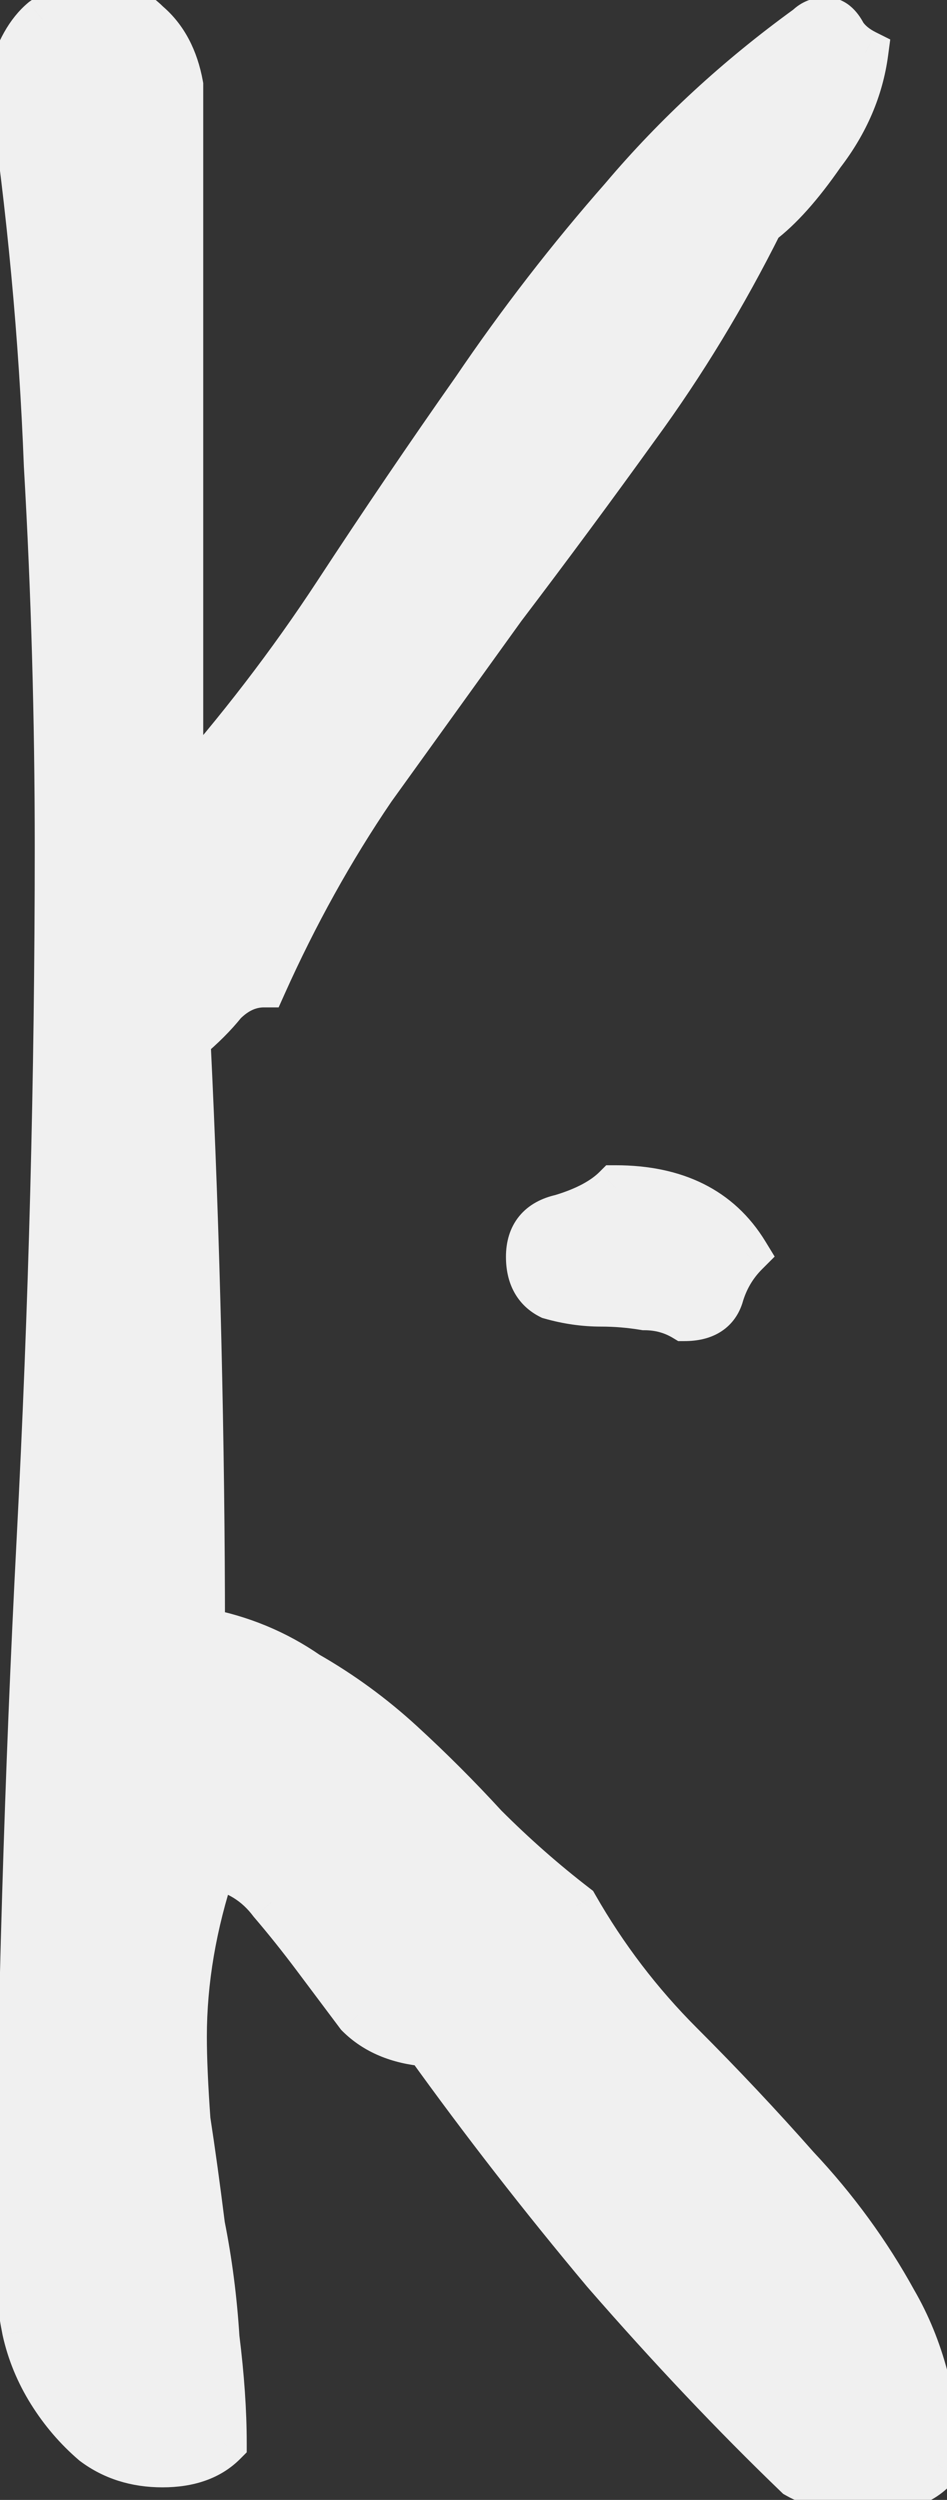 <svg width="58" height="153" viewBox="0 0 58 153" fill="none" xmlns="http://www.w3.org/2000/svg">
<rect x="0" y="0" width="58" height="153" fill="#333333" stroke="none"/>
<mask id="path-1-outside-1_1172_1737" maskUnits="userSpaceOnUse" x="-1.372" y="-1.492" width="61" height="156" fill="black">
<rect fill="white" x="-1.372" y="-1.492" width="61" height="156"/>
<path d="M35.26 116.656C37.036 119.764 39.182 122.576 41.698 125.092C44.214 127.608 46.582 130.124 48.802 132.64C51.17 135.156 53.168 137.894 54.796 140.854C56.424 143.666 57.312 146.996 57.46 150.844C57.016 151.436 56.35 151.88 55.462 152.176C54.574 152.324 53.686 152.398 52.798 152.398C51.17 152.398 49.838 152.102 48.802 151.51C44.954 147.81 41.032 143.666 37.036 139.078C33.188 134.49 29.562 129.828 26.158 125.092C24.382 124.944 22.976 124.352 21.94 123.316C21.052 122.132 20.164 120.948 19.276 119.764C18.388 118.58 17.5 117.47 16.612 116.434C15.724 115.25 14.54 114.51 13.06 114.214C11.876 117.766 11.284 121.244 11.284 124.648C11.284 125.98 11.358 127.682 11.506 129.754C11.802 131.678 12.098 133.824 12.394 136.192C12.838 138.412 13.134 140.706 13.282 143.074C13.578 145.442 13.726 147.588 13.726 149.512C12.838 150.4 11.58 150.844 9.952 150.844C8.324 150.844 6.918 150.4 5.734 149.512C4.698 148.624 3.81 147.588 3.07 146.404C2.33 145.22 1.812 143.962 1.516 142.63C1.22 141.15 1.072 139.818 1.072 138.634C1.22 123.242 1.664 108.442 2.404 94.234C3.144 80.026 3.514 65.892 3.514 51.832C3.514 43.988 3.292 36.218 2.848 28.522C2.552 20.678 1.812 12.76 0.628 4.768C1.072 3.14 1.738 1.956 2.626 1.216C3.662 0.476 4.772 0.106 5.956 0.106C7.14 0.106 8.176 0.55 9.064 1.438C10.1 2.326 10.766 3.584 11.062 5.212V48.724C14.614 44.728 17.796 40.584 20.608 36.292C23.42 32 26.232 27.856 29.044 23.86C31.856 19.716 34.89 15.794 38.146 12.094C41.402 8.246 45.176 4.768 49.468 1.66C49.764 1.364 50.134 1.216 50.578 1.216C51.022 1.216 51.392 1.512 51.688 2.104C51.984 2.548 52.428 2.918 53.02 3.214C52.724 5.434 51.836 7.506 50.356 9.43C49.024 11.354 47.766 12.76 46.582 13.648C44.362 18.088 41.846 22.232 39.034 26.08C36.37 29.78 33.632 33.48 30.82 37.18C28.156 40.88 25.492 44.58 22.828 48.28C20.312 51.98 18.092 55.976 16.168 60.268C15.28 60.268 14.466 60.638 13.726 61.378C13.134 62.118 12.394 62.858 11.506 63.598C11.802 69.666 12.024 75.808 12.172 82.024C12.32 88.24 12.394 94.16 12.394 99.784C14.762 100.228 16.908 101.116 18.832 102.448C20.904 103.632 22.828 105.038 24.604 106.666C26.38 108.294 28.082 109.996 29.71 111.772C31.486 113.548 33.336 115.176 35.26 116.656ZM41.92 80.692C41.18 80.248 40.366 80.026 39.478 80.026C38.59 79.878 37.702 79.804 36.814 79.804C35.778 79.804 34.742 79.656 33.706 79.36C32.818 78.916 32.374 78.102 32.374 76.918C32.374 75.586 33.04 74.772 34.372 74.476C35.852 74.032 36.962 73.44 37.702 72.7C41.402 72.7 44.066 74.032 45.694 76.696C44.954 77.436 44.436 78.324 44.14 79.36C43.844 80.248 43.104 80.692 41.92 80.692Z"/>
</mask>
<path d="M35.26 116.656C37.036 119.764 39.182 122.576 41.698 125.092C44.214 127.608 46.582 130.124 48.802 132.64C51.17 135.156 53.168 137.894 54.796 140.854C56.424 143.666 57.312 146.996 57.46 150.844C57.016 151.436 56.35 151.88 55.462 152.176C54.574 152.324 53.686 152.398 52.798 152.398C51.17 152.398 49.838 152.102 48.802 151.51C44.954 147.81 41.032 143.666 37.036 139.078C33.188 134.49 29.562 129.828 26.158 125.092C24.382 124.944 22.976 124.352 21.94 123.316C21.052 122.132 20.164 120.948 19.276 119.764C18.388 118.58 17.5 117.47 16.612 116.434C15.724 115.25 14.54 114.51 13.06 114.214C11.876 117.766 11.284 121.244 11.284 124.648C11.284 125.98 11.358 127.682 11.506 129.754C11.802 131.678 12.098 133.824 12.394 136.192C12.838 138.412 13.134 140.706 13.282 143.074C13.578 145.442 13.726 147.588 13.726 149.512C12.838 150.4 11.58 150.844 9.952 150.844C8.324 150.844 6.918 150.4 5.734 149.512C4.698 148.624 3.81 147.588 3.07 146.404C2.33 145.22 1.812 143.962 1.516 142.63C1.22 141.15 1.072 139.818 1.072 138.634C1.22 123.242 1.664 108.442 2.404 94.234C3.144 80.026 3.514 65.892 3.514 51.832C3.514 43.988 3.292 36.218 2.848 28.522C2.552 20.678 1.812 12.76 0.628 4.768C1.072 3.14 1.738 1.956 2.626 1.216C3.662 0.476 4.772 0.106 5.956 0.106C7.14 0.106 8.176 0.55 9.064 1.438C10.1 2.326 10.766 3.584 11.062 5.212V48.724C14.614 44.728 17.796 40.584 20.608 36.292C23.42 32 26.232 27.856 29.044 23.86C31.856 19.716 34.89 15.794 38.146 12.094C41.402 8.246 45.176 4.768 49.468 1.66C49.764 1.364 50.134 1.216 50.578 1.216C51.022 1.216 51.392 1.512 51.688 2.104C51.984 2.548 52.428 2.918 53.02 3.214C52.724 5.434 51.836 7.506 50.356 9.43C49.024 11.354 47.766 12.76 46.582 13.648C44.362 18.088 41.846 22.232 39.034 26.08C36.37 29.78 33.632 33.48 30.82 37.18C28.156 40.88 25.492 44.58 22.828 48.28C20.312 51.98 18.092 55.976 16.168 60.268C15.28 60.268 14.466 60.638 13.726 61.378C13.134 62.118 12.394 62.858 11.506 63.598C11.802 69.666 12.024 75.808 12.172 82.024C12.32 88.24 12.394 94.16 12.394 99.784C14.762 100.228 16.908 101.116 18.832 102.448C20.904 103.632 22.828 105.038 24.604 106.666C26.38 108.294 28.082 109.996 29.71 111.772C31.486 113.548 33.336 115.176 35.26 116.656ZM41.92 80.692C41.18 80.248 40.366 80.026 39.478 80.026C38.59 79.878 37.702 79.804 36.814 79.804C35.778 79.804 34.742 79.656 33.706 79.36C32.818 78.916 32.374 78.102 32.374 76.918C32.374 75.586 33.04 74.772 34.372 74.476C35.852 74.032 36.962 73.44 37.702 72.7C41.402 72.7 44.066 74.032 45.694 76.696C44.954 77.436 44.436 78.324 44.14 79.36C43.844 80.248 43.104 80.692 41.92 80.692Z" fill="#F0F0F0"/>
<path d="M35.26 116.656L36.463 115.969L36.325 115.728L36.105 115.558L35.26 116.656ZM41.698 125.092L40.718 126.072L41.698 125.092ZM48.802 132.64L47.763 133.557L47.778 133.574L47.793 133.59L48.802 132.64ZM54.796 140.854L53.582 141.522L53.589 141.535L53.597 141.548L54.796 140.854ZM57.46 150.844L58.568 151.676L58.863 151.282L58.844 150.791L57.46 150.844ZM55.462 152.176L55.69 153.543L55.797 153.525L55.9 153.491L55.462 152.176ZM48.802 151.51L47.842 152.509L47.965 152.628L48.115 152.713L48.802 151.51ZM37.036 139.078L35.974 139.969L35.983 139.978L35.991 139.988L37.036 139.078ZM26.158 125.092L27.283 124.284L26.91 123.765L26.273 123.712L26.158 125.092ZM21.94 123.316L20.832 124.148L20.891 124.226L20.96 124.296L21.94 123.316ZM19.276 119.764L20.384 118.933L19.276 119.764ZM16.612 116.434L15.504 117.266L15.531 117.302L15.56 117.336L16.612 116.434ZM13.06 114.214L13.332 112.856L12.132 112.616L11.746 113.776L13.06 114.214ZM11.506 129.754L10.124 129.853L10.128 129.909L10.137 129.965L11.506 129.754ZM12.394 136.192L11.019 136.364L11.025 136.414L11.035 136.464L12.394 136.192ZM13.282 143.074L11.899 143.161L11.902 143.204L11.907 143.246L13.282 143.074ZM13.726 149.512L14.706 150.492L15.111 150.086V149.512H13.726ZM5.734 149.512L4.832 150.564L4.867 150.594L4.903 150.621L5.734 149.512ZM3.07 146.404L4.245 145.67L3.07 146.404ZM1.516 142.63L0.157 142.902L0.16 142.916L0.163 142.931L1.516 142.63ZM1.072 138.634L-0.314 138.621V138.634H1.072ZM2.404 94.234L1.02 94.162L2.404 94.234ZM2.848 28.522L1.463 28.575L1.464 28.588L1.465 28.602L2.848 28.522ZM0.628 4.768L-0.709 4.404L-0.785 4.684L-0.743 4.971L0.628 4.768ZM2.626 1.216L1.821 0.089L1.779 0.119L1.739 0.152L2.626 1.216ZM9.064 1.438L8.084 2.418L8.122 2.456L8.162 2.49L9.064 1.438ZM11.062 5.212H12.447V5.087L12.425 4.964L11.062 5.212ZM11.062 48.724H9.676V52.368L12.097 49.645L11.062 48.724ZM20.608 36.292L21.767 37.052L21.767 37.052L20.608 36.292ZM29.044 23.86L30.177 24.658L30.184 24.648L30.19 24.638L29.044 23.86ZM38.146 12.094L39.186 13.01L39.195 12.999L39.204 12.989L38.146 12.094ZM49.468 1.66L50.281 2.782L50.37 2.718L50.448 2.64L49.468 1.66ZM51.688 2.104L50.449 2.724L50.487 2.801L50.535 2.873L51.688 2.104ZM53.02 3.214L54.393 3.397L54.524 2.417L53.639 1.975L53.02 3.214ZM50.356 9.43L49.258 8.586L49.237 8.613L49.217 8.642L50.356 9.43ZM46.582 13.648L45.751 12.54L45.489 12.736L45.343 13.029L46.582 13.648ZM39.034 26.08L37.915 25.263L37.91 25.271L39.034 26.08ZM30.82 37.18L29.717 36.342L29.706 36.356L29.696 36.371L30.82 37.18ZM22.828 48.28L21.704 47.471L21.693 47.486L21.682 47.501L22.828 48.28ZM16.168 60.268V61.654H17.065L17.432 60.835L16.168 60.268ZM13.726 61.378L12.746 60.399L12.692 60.453L12.644 60.513L13.726 61.378ZM11.506 63.598L10.619 62.534L10.088 62.976L10.122 63.666L11.506 63.598ZM12.172 82.024L10.787 82.057L12.172 82.024ZM12.394 99.784H11.008V100.934L12.139 101.146L12.394 99.784ZM18.832 102.448L18.043 103.587L18.093 103.621L18.145 103.651L18.832 102.448ZM29.71 111.772L28.689 112.708L28.709 112.731L28.73 112.752L29.71 111.772ZM41.92 80.692L41.207 81.88L41.536 82.078H41.92V80.692ZM39.478 80.026L39.25 81.393L39.363 81.412H39.478V80.026ZM33.706 79.36L33.086 80.6L33.202 80.657L33.325 80.692L33.706 79.36ZM34.372 74.476L34.672 75.829L34.722 75.818L34.77 75.803L34.372 74.476ZM37.702 72.7V71.315H37.128L36.722 71.721L37.702 72.7ZM45.694 76.696L46.674 77.676L47.445 76.905L46.876 75.974L45.694 76.696ZM44.14 79.36L45.454 79.798L45.464 79.77L45.472 79.741L44.14 79.36ZM34.057 117.344C35.894 120.558 38.115 123.468 40.718 126.072L42.678 124.113C40.249 121.684 38.178 118.971 36.463 115.969L34.057 117.344ZM40.718 126.072C43.215 128.569 45.563 131.064 47.763 133.557L49.841 131.724C47.601 129.185 45.213 126.648 42.678 124.113L40.718 126.072ZM47.793 133.59C50.083 136.023 52.011 138.667 53.582 141.522L56.01 140.187C54.324 137.122 52.257 134.29 49.811 131.691L47.793 133.59ZM53.597 141.548C55.093 144.132 55.935 147.233 56.075 150.898L58.844 150.791C58.689 146.759 57.755 143.201 55.995 140.16L53.597 141.548ZM56.352 150.013C56.117 150.326 55.715 150.631 55.024 150.862L55.9 153.491C56.984 153.129 57.915 152.546 58.568 151.676L56.352 150.013ZM55.234 150.81C54.42 150.945 53.609 151.013 52.798 151.013V153.784C53.763 153.784 54.727 153.703 55.69 153.543L55.234 150.81ZM52.798 151.013C51.327 151.013 50.253 150.744 49.489 150.307L48.115 152.713C49.422 153.461 51.013 153.784 52.798 153.784V151.013ZM49.762 150.512C45.947 146.844 42.053 142.73 38.081 138.168L35.991 139.988C40.01 144.603 43.961 148.777 47.842 152.509L49.762 150.512ZM38.097 138.188C34.271 133.626 30.666 128.991 27.283 124.284L25.033 125.901C28.458 130.666 32.105 135.355 35.974 139.969L38.097 138.188ZM26.273 123.712C24.75 123.585 23.677 123.094 22.92 122.337L20.96 124.296C22.275 125.611 24.014 126.304 26.043 126.473L26.273 123.712ZM23.048 122.485C23.047 122.483 23.045 122.48 23.043 122.478C23.041 122.476 23.04 122.473 23.038 122.471C23.036 122.469 23.034 122.467 23.033 122.464C23.031 122.462 23.029 122.46 23.027 122.457C23.026 122.455 23.024 122.453 23.022 122.45C23.02 122.448 23.019 122.446 23.017 122.443C23.015 122.441 23.014 122.439 23.012 122.436C23.01 122.434 23.008 122.432 23.007 122.43C23.005 122.427 23.003 122.425 23.002 122.423C23 122.42 22.998 122.418 22.996 122.416C22.994 122.413 22.993 122.411 22.991 122.409C22.989 122.406 22.988 122.404 22.986 122.402C22.984 122.399 22.982 122.397 22.981 122.395C22.979 122.393 22.977 122.39 22.975 122.388C22.974 122.386 22.972 122.383 22.97 122.381C22.968 122.379 22.967 122.376 22.965 122.374C22.963 122.372 22.962 122.369 22.96 122.367C22.958 122.365 22.956 122.362 22.955 122.36C22.953 122.358 22.951 122.356 22.949 122.353C22.948 122.351 22.946 122.349 22.944 122.346C22.942 122.344 22.941 122.342 22.939 122.339C22.937 122.337 22.936 122.335 22.934 122.332C22.932 122.33 22.93 122.328 22.929 122.325C22.927 122.323 22.925 122.321 22.923 122.319C22.922 122.316 22.92 122.314 22.918 122.312C22.916 122.309 22.915 122.307 22.913 122.305C22.911 122.302 22.91 122.3 22.908 122.298C22.906 122.295 22.904 122.293 22.903 122.291C22.901 122.288 22.899 122.286 22.897 122.284C22.896 122.282 22.894 122.279 22.892 122.277C22.89 122.275 22.889 122.272 22.887 122.27C22.885 122.268 22.884 122.265 22.882 122.263C22.88 122.261 22.878 122.258 22.877 122.256C22.875 122.254 22.873 122.251 22.871 122.249C22.87 122.247 22.868 122.245 22.866 122.242C22.864 122.24 22.863 122.238 22.861 122.235C22.859 122.233 22.858 122.231 22.856 122.228C22.854 122.226 22.852 122.224 22.851 122.221C22.849 122.219 22.847 122.217 22.845 122.214C22.844 122.212 22.842 122.21 22.84 122.208C22.838 122.205 22.837 122.203 22.835 122.201C22.833 122.198 22.831 122.196 22.83 122.194C22.828 122.191 22.826 122.189 22.825 122.187C22.823 122.184 22.821 122.182 22.819 122.18C22.818 122.177 22.816 122.175 22.814 122.173C22.812 122.171 22.811 122.168 22.809 122.166C22.807 122.164 22.805 122.161 22.804 122.159C22.802 122.157 22.8 122.154 22.799 122.152C22.797 122.15 22.795 122.147 22.793 122.145C22.792 122.143 22.79 122.14 22.788 122.138C22.786 122.136 22.785 122.134 22.783 122.131C22.781 122.129 22.779 122.127 22.778 122.124C22.776 122.122 22.774 122.12 22.773 122.117C22.771 122.115 22.769 122.113 22.767 122.11C22.766 122.108 22.764 122.106 22.762 122.103C22.76 122.101 22.759 122.099 22.757 122.097C22.755 122.094 22.753 122.092 22.752 122.09C22.75 122.087 22.748 122.085 22.747 122.083C22.745 122.08 22.743 122.078 22.741 122.076C22.74 122.073 22.738 122.071 22.736 122.069C22.734 122.066 22.733 122.064 22.731 122.062C22.729 122.06 22.727 122.057 22.726 122.055C22.724 122.053 22.722 122.05 22.721 122.048C22.719 122.046 22.717 122.043 22.715 122.041C22.713 122.039 22.712 122.036 22.71 122.034C22.708 122.032 22.707 122.029 22.705 122.027C22.703 122.025 22.701 122.023 22.7 122.02C22.698 122.018 22.696 122.016 22.695 122.013C22.693 122.011 22.691 122.009 22.689 122.006C22.688 122.004 22.686 122.002 22.684 121.999C22.682 121.997 22.681 121.995 22.679 121.992C22.677 121.99 22.675 121.988 22.674 121.986C22.672 121.983 22.67 121.981 22.669 121.979C22.667 121.976 22.665 121.974 22.663 121.972C22.662 121.969 22.66 121.967 22.658 121.965C22.656 121.962 22.655 121.96 22.653 121.958C22.651 121.955 22.649 121.953 22.648 121.951C22.646 121.949 22.644 121.946 22.642 121.944C22.641 121.942 22.639 121.939 22.637 121.937C22.636 121.935 22.634 121.932 22.632 121.93C22.63 121.928 22.629 121.925 22.627 121.923C22.625 121.921 22.623 121.918 22.622 121.916C22.62 121.914 22.618 121.912 22.616 121.909C22.615 121.907 22.613 121.905 22.611 121.902C22.61 121.9 22.608 121.898 22.606 121.895C22.604 121.893 22.602 121.891 22.601 121.888C22.599 121.886 22.597 121.884 22.596 121.881C22.594 121.879 22.592 121.877 22.59 121.875C22.589 121.872 22.587 121.87 22.585 121.868C22.584 121.865 22.582 121.863 22.58 121.861C22.578 121.858 22.576 121.856 22.575 121.854C22.573 121.851 22.571 121.849 22.57 121.847C22.568 121.844 22.566 121.842 22.564 121.84C22.563 121.838 22.561 121.835 22.559 121.833C22.558 121.831 22.556 121.828 22.554 121.826C22.552 121.824 22.55 121.821 22.549 121.819C22.547 121.817 22.545 121.814 22.544 121.812C22.542 121.81 22.54 121.807 22.538 121.805C22.537 121.803 22.535 121.801 22.533 121.798C22.531 121.796 22.53 121.794 22.528 121.791C22.526 121.789 22.524 121.787 22.523 121.784C22.521 121.782 22.519 121.78 22.518 121.777C22.516 121.775 22.514 121.773 22.512 121.77C22.511 121.768 22.509 121.766 22.507 121.764C22.505 121.761 22.504 121.759 22.502 121.757C22.5 121.754 22.498 121.752 22.497 121.75C22.495 121.747 22.493 121.745 22.491 121.743C22.49 121.74 22.488 121.738 22.486 121.736C22.485 121.733 22.483 121.731 22.481 121.729C22.479 121.727 22.478 121.724 22.476 121.722C22.474 121.72 22.473 121.717 22.471 121.715C22.469 121.713 22.467 121.71 22.465 121.708C22.464 121.706 22.462 121.703 22.46 121.701C22.459 121.699 22.457 121.696 22.455 121.694C22.453 121.692 22.452 121.69 22.45 121.687C22.448 121.685 22.447 121.683 22.445 121.68C22.443 121.678 22.441 121.676 22.439 121.673C22.438 121.671 22.436 121.669 22.434 121.666C22.433 121.664 22.431 121.662 22.429 121.659C22.427 121.657 22.426 121.655 22.424 121.653C22.422 121.65 22.42 121.648 22.419 121.646C22.417 121.643 22.415 121.641 22.413 121.639C22.412 121.636 22.41 121.634 22.408 121.632C22.407 121.629 22.405 121.627 22.403 121.625C22.401 121.622 22.4 121.62 22.398 121.618C22.396 121.616 22.394 121.613 22.393 121.611C22.391 121.609 22.389 121.606 22.387 121.604C22.386 121.602 22.384 121.599 22.382 121.597C22.381 121.595 22.379 121.592 22.377 121.59C22.375 121.588 22.374 121.585 22.372 121.583C22.37 121.581 22.368 121.579 22.367 121.576C22.365 121.574 22.363 121.572 22.361 121.569C22.36 121.567 22.358 121.565 22.356 121.562C22.355 121.56 22.353 121.558 22.351 121.555C22.349 121.553 22.348 121.551 22.346 121.548C22.344 121.546 22.342 121.544 22.341 121.542C22.339 121.539 22.337 121.537 22.335 121.535C22.334 121.532 22.332 121.53 22.33 121.528C22.328 121.525 22.327 121.523 22.325 121.521C22.323 121.518 22.322 121.516 22.32 121.514C22.318 121.511 22.316 121.509 22.315 121.507C22.313 121.505 22.311 121.502 22.309 121.5C22.308 121.498 22.306 121.495 22.304 121.493C22.302 121.491 22.301 121.488 22.299 121.486C22.297 121.484 22.296 121.481 22.294 121.479C22.292 121.477 22.29 121.474 22.289 121.472C22.287 121.47 22.285 121.468 22.283 121.465C22.282 121.463 22.28 121.461 22.278 121.458C22.276 121.456 22.275 121.454 22.273 121.451C22.271 121.449 22.27 121.447 22.268 121.444C22.266 121.442 22.264 121.44 22.263 121.437C22.261 121.435 22.259 121.433 22.257 121.431C22.256 121.428 22.254 121.426 22.252 121.424C22.25 121.421 22.249 121.419 22.247 121.417C22.245 121.414 22.244 121.412 22.242 121.41C22.24 121.407 22.238 121.405 22.237 121.403C22.235 121.4 22.233 121.398 22.231 121.396C22.23 121.394 22.228 121.391 22.226 121.389C22.224 121.387 22.223 121.384 22.221 121.382C22.219 121.38 22.218 121.377 22.216 121.375C22.214 121.373 22.212 121.37 22.211 121.368C22.209 121.366 22.207 121.363 22.205 121.361C22.204 121.359 22.202 121.357 22.2 121.354C22.198 121.352 22.197 121.35 22.195 121.347C22.193 121.345 22.192 121.343 22.19 121.34C22.188 121.338 22.186 121.336 22.185 121.333C22.183 121.331 22.181 121.329 22.179 121.326C22.178 121.324 22.176 121.322 22.174 121.32C22.172 121.317 22.171 121.315 22.169 121.313C22.167 121.31 22.166 121.308 22.164 121.306C22.162 121.303 22.16 121.301 22.159 121.299C22.157 121.296 22.155 121.294 22.153 121.292C22.152 121.289 22.15 121.287 22.148 121.285C22.146 121.283 22.145 121.28 22.143 121.278C22.141 121.276 22.14 121.273 22.138 121.271C22.136 121.269 22.134 121.266 22.133 121.264C22.131 121.262 22.129 121.259 22.127 121.257C22.126 121.255 22.124 121.252 22.122 121.25C22.12 121.248 22.119 121.246 22.117 121.243C22.115 121.241 22.113 121.239 22.112 121.236C22.11 121.234 22.108 121.232 22.107 121.229C22.105 121.227 22.103 121.225 22.101 121.222C22.1 121.22 22.098 121.218 22.096 121.215C22.094 121.213 22.093 121.211 22.091 121.209C22.089 121.206 22.087 121.204 22.086 121.202C22.084 121.199 22.082 121.197 22.081 121.195C22.079 121.192 22.077 121.19 22.075 121.188C22.074 121.185 22.072 121.183 22.07 121.181C22.068 121.178 22.067 121.176 22.065 121.174C22.063 121.172 22.061 121.169 22.06 121.167C22.058 121.165 22.056 121.162 22.055 121.16C22.053 121.158 22.051 121.155 22.049 121.153C22.047 121.151 22.046 121.148 22.044 121.146C22.042 121.144 22.041 121.141 22.039 121.139C22.037 121.137 22.035 121.135 22.034 121.132C22.032 121.13 22.03 121.128 22.029 121.125C22.027 121.123 22.025 121.121 22.023 121.118C22.021 121.116 22.02 121.114 22.018 121.111C22.016 121.109 22.015 121.107 22.013 121.104C22.011 121.102 22.009 121.1 22.008 121.098C22.006 121.095 22.004 121.093 22.003 121.091C22.001 121.088 21.999 121.086 21.997 121.084C21.995 121.081 21.994 121.079 21.992 121.077C21.99 121.074 21.989 121.072 21.987 121.07C21.985 121.067 21.983 121.065 21.982 121.063C21.98 121.061 21.978 121.058 21.976 121.056C21.975 121.054 21.973 121.051 21.971 121.049C21.97 121.047 21.968 121.044 21.966 121.042C21.964 121.04 21.963 121.037 21.961 121.035C21.959 121.033 21.957 121.03 21.956 121.028C21.954 121.026 21.952 121.024 21.95 121.021C21.949 121.019 21.947 121.017 21.945 121.014C21.944 121.012 21.942 121.01 21.94 121.007C21.938 121.005 21.936 121.003 21.935 121C21.933 120.998 21.931 120.996 21.93 120.993C21.928 120.991 21.926 120.989 21.924 120.987C21.923 120.984 21.921 120.982 21.919 120.98C21.918 120.977 21.916 120.975 21.914 120.973C21.912 120.97 21.91 120.968 21.909 120.966C21.907 120.963 21.905 120.961 21.904 120.959C21.902 120.956 21.9 120.954 21.898 120.952C21.897 120.95 21.895 120.947 21.893 120.945C21.892 120.943 21.89 120.94 21.888 120.938C21.886 120.936 21.884 120.933 21.883 120.931C21.881 120.929 21.879 120.926 21.878 120.924C21.876 120.922 21.874 120.919 21.872 120.917C21.871 120.915 21.869 120.913 21.867 120.91C21.865 120.908 21.864 120.906 21.862 120.903C21.86 120.901 21.858 120.899 21.857 120.896C21.855 120.894 21.853 120.892 21.852 120.889C21.85 120.887 21.848 120.885 21.846 120.882C21.845 120.88 21.843 120.878 21.841 120.876C21.839 120.873 21.838 120.871 21.836 120.869C21.834 120.866 21.832 120.864 21.831 120.862C21.829 120.859 21.827 120.857 21.826 120.855C21.824 120.852 21.822 120.85 21.82 120.848C21.819 120.845 21.817 120.843 21.815 120.841C21.813 120.839 21.812 120.836 21.81 120.834C21.808 120.832 21.806 120.829 21.805 120.827C21.803 120.825 21.801 120.822 21.799 120.82C21.798 120.818 21.796 120.815 21.794 120.813C21.793 120.811 21.791 120.808 21.789 120.806C21.787 120.804 21.786 120.802 21.784 120.799C21.782 120.797 21.78 120.795 21.779 120.792C21.777 120.79 21.775 120.788 21.773 120.785C21.772 120.783 21.77 120.781 21.768 120.778C21.767 120.776 21.765 120.774 21.763 120.771C21.761 120.769 21.76 120.767 21.758 120.765C21.756 120.762 21.754 120.76 21.753 120.758C21.751 120.755 21.749 120.753 21.747 120.751C21.746 120.748 21.744 120.746 21.742 120.744C21.741 120.741 21.739 120.739 21.737 120.737C21.735 120.734 21.734 120.732 21.732 120.73C21.73 120.728 21.728 120.725 21.727 120.723C21.725 120.721 21.723 120.718 21.721 120.716C21.72 120.714 21.718 120.711 21.716 120.709C21.715 120.707 21.713 120.704 21.711 120.702C21.709 120.7 21.708 120.697 21.706 120.695C21.704 120.693 21.702 120.691 21.701 120.688C21.699 120.686 21.697 120.684 21.695 120.681C21.694 120.679 21.692 120.677 21.69 120.674C21.689 120.672 21.687 120.67 21.685 120.667C21.683 120.665 21.682 120.663 21.68 120.66C21.678 120.658 21.676 120.656 21.675 120.654C21.673 120.651 21.671 120.649 21.669 120.647C21.668 120.644 21.666 120.642 21.664 120.64C21.663 120.637 21.661 120.635 21.659 120.633C21.657 120.63 21.656 120.628 21.654 120.626C21.652 120.623 21.65 120.621 21.649 120.619C21.647 120.617 21.645 120.614 21.643 120.612C21.642 120.61 21.64 120.607 21.638 120.605C21.637 120.603 21.635 120.6 21.633 120.598C21.631 120.596 21.63 120.593 21.628 120.591C21.626 120.589 21.624 120.586 21.623 120.584C21.621 120.582 21.619 120.58 21.617 120.577C21.616 120.575 21.614 120.573 21.612 120.57C21.61 120.568 21.609 120.566 21.607 120.563C21.605 120.561 21.604 120.559 21.602 120.556C21.6 120.554 21.598 120.552 21.597 120.549C21.595 120.547 21.593 120.545 21.591 120.543C21.59 120.54 21.588 120.538 21.586 120.536C21.584 120.533 21.583 120.531 21.581 120.529C21.579 120.526 21.578 120.524 21.576 120.522C21.574 120.519 21.572 120.517 21.571 120.515C21.569 120.512 21.567 120.51 21.565 120.508C21.564 120.506 21.562 120.503 21.56 120.501C21.558 120.499 21.557 120.496 21.555 120.494C21.553 120.492 21.552 120.489 21.55 120.487C21.548 120.485 21.546 120.482 21.545 120.48C21.543 120.478 21.541 120.475 21.539 120.473C21.538 120.471 21.536 120.469 21.534 120.466C21.532 120.464 21.531 120.462 21.529 120.459C21.527 120.457 21.526 120.455 21.524 120.452C21.522 120.45 21.52 120.448 21.519 120.445C21.517 120.443 21.515 120.441 21.513 120.438C21.512 120.436 21.51 120.434 21.508 120.432C21.506 120.429 21.505 120.427 21.503 120.425C21.501 120.422 21.5 120.42 21.498 120.418C21.496 120.415 21.494 120.413 21.492 120.411C21.491 120.408 21.489 120.406 21.487 120.404C21.486 120.401 21.484 120.399 21.482 120.397C21.48 120.395 21.479 120.392 21.477 120.39C21.475 120.388 21.474 120.385 21.472 120.383C21.47 120.381 21.468 120.378 21.466 120.376C21.465 120.374 21.463 120.371 21.461 120.369C21.46 120.367 21.458 120.364 21.456 120.362C21.454 120.36 21.453 120.358 21.451 120.355C21.449 120.353 21.448 120.351 21.446 120.348C21.444 120.346 21.442 120.344 21.441 120.341C21.439 120.339 21.437 120.337 21.435 120.334C21.434 120.332 21.432 120.33 21.43 120.327C21.428 120.325 21.427 120.323 21.425 120.321C21.423 120.318 21.421 120.316 21.42 120.314C21.418 120.311 21.416 120.309 21.415 120.307C21.413 120.304 21.411 120.302 21.409 120.3C21.408 120.297 21.406 120.295 21.404 120.293C21.402 120.29 21.401 120.288 21.399 120.286C21.397 120.284 21.395 120.281 21.394 120.279C21.392 120.277 21.39 120.274 21.389 120.272C21.387 120.27 21.385 120.267 21.383 120.265C21.381 120.263 21.38 120.26 21.378 120.258C21.376 120.256 21.375 120.253 21.373 120.251C21.371 120.249 21.369 120.247 21.368 120.244C21.366 120.242 21.364 120.24 21.363 120.237C21.361 120.235 21.359 120.233 21.357 120.23C21.355 120.228 21.354 120.226 21.352 120.223C21.35 120.221 21.349 120.219 21.347 120.216C21.345 120.214 21.343 120.212 21.342 120.21C21.34 120.207 21.338 120.205 21.337 120.203C21.335 120.2 21.333 120.198 21.331 120.196C21.329 120.193 21.328 120.191 21.326 120.189C21.324 120.186 21.323 120.184 21.321 120.182C21.319 120.179 21.317 120.177 21.316 120.175C21.314 120.173 21.312 120.17 21.31 120.168C21.309 120.166 21.307 120.163 21.305 120.161C21.303 120.159 21.302 120.156 21.3 120.154C21.298 120.152 21.297 120.149 21.295 120.147C21.293 120.145 21.291 120.142 21.29 120.14C21.288 120.138 21.286 120.136 21.284 120.133C21.283 120.131 21.281 120.129 21.279 120.126C21.277 120.124 21.276 120.122 21.274 120.119C21.272 120.117 21.27 120.115 21.269 120.112C21.267 120.11 21.265 120.108 21.264 120.105C21.262 120.103 21.26 120.101 21.258 120.099C21.257 120.096 21.255 120.094 21.253 120.092C21.252 120.089 21.25 120.087 21.248 120.085C21.246 120.082 21.244 120.08 21.243 120.078C21.241 120.075 21.239 120.073 21.238 120.071C21.236 120.068 21.234 120.066 21.232 120.064C21.231 120.062 21.229 120.059 21.227 120.057C21.226 120.055 21.224 120.052 21.222 120.05C21.22 120.048 21.218 120.045 21.217 120.043C21.215 120.041 21.213 120.038 21.212 120.036C21.21 120.034 21.208 120.031 21.206 120.029C21.205 120.027 21.203 120.025 21.201 120.022C21.199 120.02 21.198 120.018 21.196 120.015C21.194 120.013 21.192 120.011 21.191 120.008C21.189 120.006 21.187 120.004 21.186 120.001C21.184 119.999 21.182 119.997 21.18 119.994C21.179 119.992 21.177 119.99 21.175 119.988C21.173 119.985 21.172 119.983 21.17 119.981C21.168 119.978 21.166 119.976 21.165 119.974C21.163 119.971 21.161 119.969 21.16 119.967C21.158 119.964 21.156 119.962 21.154 119.96C21.153 119.957 21.151 119.955 21.149 119.953C21.147 119.951 21.146 119.948 21.144 119.946C21.142 119.944 21.14 119.941 21.139 119.939C21.137 119.937 21.135 119.934 21.134 119.932C21.132 119.93 21.13 119.927 21.128 119.925C21.127 119.923 21.125 119.92 21.123 119.918C21.121 119.916 21.12 119.914 21.118 119.911C21.116 119.909 21.114 119.907 21.113 119.904C21.111 119.902 21.109 119.9 21.108 119.897C21.106 119.895 21.104 119.893 21.102 119.89C21.101 119.888 21.099 119.886 21.097 119.883C21.095 119.881 21.094 119.879 21.092 119.877C21.09 119.874 21.088 119.872 21.087 119.87C21.085 119.867 21.083 119.865 21.081 119.863C21.08 119.86 21.078 119.858 21.076 119.856C21.075 119.853 21.073 119.851 21.071 119.849C21.069 119.846 21.068 119.844 21.066 119.842C21.064 119.84 21.062 119.837 21.061 119.835C21.059 119.833 21.057 119.83 21.055 119.828C21.054 119.826 21.052 119.823 21.05 119.821C21.049 119.819 21.047 119.816 21.045 119.814C21.043 119.812 21.042 119.809 21.04 119.807C21.038 119.805 21.036 119.803 21.035 119.8C21.033 119.798 21.031 119.796 21.029 119.793C21.028 119.791 21.026 119.789 21.024 119.786C21.023 119.784 21.021 119.782 21.019 119.779C21.017 119.777 21.016 119.775 21.014 119.772C21.012 119.77 21.01 119.768 21.009 119.766C21.007 119.763 21.005 119.761 21.003 119.759C21.002 119.756 21 119.754 20.998 119.752C20.997 119.749 20.995 119.747 20.993 119.745C20.991 119.742 20.99 119.74 20.988 119.738C20.986 119.735 20.984 119.733 20.983 119.731C20.981 119.729 20.979 119.726 20.977 119.724C20.976 119.722 20.974 119.719 20.972 119.717C20.971 119.715 20.969 119.712 20.967 119.71C20.965 119.708 20.964 119.705 20.962 119.703C20.96 119.701 20.958 119.698 20.957 119.696C20.955 119.694 20.953 119.692 20.951 119.689C20.95 119.687 20.948 119.685 20.946 119.682C20.945 119.68 20.943 119.678 20.941 119.675C20.939 119.673 20.938 119.671 20.936 119.668C20.934 119.666 20.932 119.664 20.931 119.661C20.929 119.659 20.927 119.657 20.925 119.655C20.924 119.652 20.922 119.65 20.92 119.648C20.919 119.645 20.917 119.643 20.915 119.641C20.913 119.638 20.912 119.636 20.91 119.634C20.908 119.631 20.906 119.629 20.905 119.627C20.903 119.624 20.901 119.622 20.899 119.62C20.898 119.618 20.896 119.615 20.894 119.613C20.892 119.611 20.891 119.608 20.889 119.606C20.887 119.604 20.886 119.601 20.884 119.599C20.882 119.597 20.88 119.594 20.879 119.592C20.877 119.59 20.875 119.587 20.873 119.585C20.872 119.583 20.87 119.581 20.868 119.578C20.866 119.576 20.865 119.574 20.863 119.571C20.861 119.569 20.86 119.567 20.858 119.564C20.856 119.562 20.854 119.56 20.853 119.557C20.851 119.555 20.849 119.553 20.847 119.55C20.846 119.548 20.844 119.546 20.842 119.544C20.84 119.541 20.839 119.539 20.837 119.537C20.835 119.534 20.834 119.532 20.832 119.53C20.83 119.527 20.828 119.525 20.826 119.523C20.825 119.52 20.823 119.518 20.821 119.516C20.82 119.513 20.818 119.511 20.816 119.509C20.814 119.507 20.813 119.504 20.811 119.502C20.809 119.5 20.808 119.497 20.806 119.495C20.804 119.493 20.802 119.49 20.8 119.488C20.799 119.486 20.797 119.483 20.795 119.481C20.794 119.479 20.792 119.476 20.79 119.474C20.788 119.472 20.787 119.47 20.785 119.467C20.783 119.465 20.782 119.463 20.78 119.46C20.778 119.458 20.776 119.456 20.774 119.453C20.773 119.451 20.771 119.449 20.769 119.446C20.768 119.444 20.766 119.442 20.764 119.439C20.762 119.437 20.761 119.435 20.759 119.433C20.757 119.43 20.755 119.428 20.754 119.426C20.752 119.423 20.75 119.421 20.748 119.419C20.747 119.416 20.745 119.414 20.743 119.412C20.742 119.409 20.74 119.407 20.738 119.405C20.736 119.402 20.735 119.4 20.733 119.398C20.731 119.396 20.729 119.393 20.728 119.391C20.726 119.389 20.724 119.386 20.723 119.384C20.721 119.382 20.719 119.379 20.717 119.377C20.715 119.375 20.714 119.372 20.712 119.37C20.71 119.368 20.709 119.365 20.707 119.363C20.705 119.361 20.703 119.359 20.702 119.356C20.7 119.354 20.698 119.352 20.697 119.349C20.695 119.347 20.693 119.345 20.691 119.342C20.689 119.34 20.688 119.338 20.686 119.335C20.684 119.333 20.683 119.331 20.681 119.328C20.679 119.326 20.677 119.324 20.676 119.322C20.674 119.319 20.672 119.317 20.671 119.315C20.669 119.312 20.667 119.31 20.665 119.308C20.663 119.305 20.662 119.303 20.66 119.301C20.658 119.298 20.657 119.296 20.655 119.294C20.653 119.291 20.651 119.289 20.65 119.287C20.648 119.285 20.646 119.282 20.644 119.28C20.643 119.278 20.641 119.275 20.639 119.273C20.637 119.271 20.636 119.268 20.634 119.266C20.632 119.264 20.631 119.261 20.629 119.259C20.627 119.257 20.625 119.254 20.624 119.252C20.622 119.25 20.62 119.248 20.618 119.245C20.617 119.243 20.615 119.241 20.613 119.238C20.611 119.236 20.61 119.234 20.608 119.231C20.606 119.229 20.605 119.227 20.603 119.224C20.601 119.222 20.599 119.22 20.598 119.217C20.596 119.215 20.594 119.213 20.592 119.211C20.591 119.208 20.589 119.206 20.587 119.204C20.585 119.201 20.584 119.199 20.582 119.197C20.58 119.194 20.578 119.192 20.577 119.19C20.575 119.187 20.573 119.185 20.572 119.183C20.57 119.18 20.568 119.178 20.566 119.176C20.565 119.174 20.563 119.171 20.561 119.169C20.559 119.167 20.558 119.164 20.556 119.162C20.554 119.16 20.552 119.157 20.551 119.155C20.549 119.153 20.547 119.15 20.546 119.148C20.544 119.146 20.542 119.143 20.54 119.141C20.539 119.139 20.537 119.137 20.535 119.134C20.533 119.132 20.532 119.13 20.53 119.127C20.528 119.125 20.526 119.123 20.525 119.12C20.523 119.118 20.521 119.116 20.52 119.113C20.518 119.111 20.516 119.109 20.514 119.106C20.513 119.104 20.511 119.102 20.509 119.1C20.507 119.097 20.506 119.095 20.504 119.093C20.502 119.09 20.5 119.088 20.499 119.086C20.497 119.083 20.495 119.081 20.494 119.079C20.492 119.076 20.49 119.074 20.488 119.072C20.487 119.069 20.485 119.067 20.483 119.065C20.481 119.063 20.48 119.06 20.478 119.058C20.476 119.056 20.474 119.053 20.473 119.051C20.471 119.049 20.469 119.046 20.468 119.044C20.466 119.042 20.464 119.039 20.462 119.037C20.461 119.035 20.459 119.032 20.457 119.03C20.455 119.028 20.454 119.026 20.452 119.023C20.45 119.021 20.448 119.019 20.447 119.016C20.445 119.014 20.443 119.012 20.442 119.009C20.44 119.007 20.438 119.005 20.436 119.002C20.435 119 20.433 118.998 20.431 118.995C20.429 118.993 20.428 118.991 20.426 118.989C20.424 118.986 20.422 118.984 20.421 118.982C20.419 118.979 20.417 118.977 20.416 118.975C20.414 118.972 20.412 118.97 20.41 118.968C20.409 118.965 20.407 118.963 20.405 118.961C20.403 118.958 20.402 118.956 20.4 118.954C20.398 118.952 20.396 118.949 20.395 118.947C20.393 118.945 20.391 118.942 20.39 118.94C20.388 118.938 20.386 118.935 20.384 118.933L18.168 120.596C18.169 120.598 18.171 120.6 18.173 120.603C18.174 120.605 18.176 120.607 18.178 120.609C18.18 120.612 18.181 120.614 18.183 120.616C18.185 120.619 18.187 120.621 18.188 120.623C18.19 120.626 18.192 120.628 18.194 120.63C18.195 120.633 18.197 120.635 18.199 120.637C18.201 120.639 18.202 120.642 18.204 120.644C18.206 120.646 18.207 120.649 18.209 120.651C18.211 120.653 18.213 120.656 18.214 120.658C18.216 120.66 18.218 120.663 18.22 120.665C18.221 120.667 18.223 120.67 18.225 120.672C18.227 120.674 18.228 120.676 18.23 120.679C18.232 120.681 18.233 120.683 18.235 120.686C18.237 120.688 18.239 120.69 18.24 120.693C18.242 120.695 18.244 120.697 18.246 120.7C18.247 120.702 18.249 120.704 18.251 120.707C18.253 120.709 18.254 120.711 18.256 120.714C18.258 120.716 18.259 120.718 18.261 120.72C18.263 120.723 18.265 120.725 18.266 120.727C18.268 120.73 18.27 120.732 18.272 120.734C18.273 120.737 18.275 120.739 18.277 120.741C18.279 120.744 18.28 120.746 18.282 120.748C18.284 120.75 18.285 120.753 18.287 120.755C18.289 120.757 18.291 120.76 18.293 120.762C18.294 120.764 18.296 120.767 18.298 120.769C18.299 120.771 18.301 120.774 18.303 120.776C18.305 120.778 18.306 120.781 18.308 120.783C18.31 120.785 18.311 120.787 18.313 120.79C18.315 120.792 18.317 120.794 18.319 120.797C18.32 120.799 18.322 120.801 18.324 120.804C18.325 120.806 18.327 120.808 18.329 120.811C18.331 120.813 18.332 120.815 18.334 120.818C18.336 120.82 18.337 120.822 18.339 120.825C18.341 120.827 18.343 120.829 18.345 120.831C18.346 120.834 18.348 120.836 18.35 120.838C18.351 120.841 18.353 120.843 18.355 120.845C18.357 120.848 18.358 120.85 18.36 120.852C18.362 120.855 18.364 120.857 18.365 120.859C18.367 120.861 18.369 120.864 18.37 120.866C18.372 120.868 18.374 120.871 18.376 120.873C18.377 120.875 18.379 120.878 18.381 120.88C18.383 120.882 18.384 120.885 18.386 120.887C18.388 120.889 18.39 120.892 18.391 120.894C18.393 120.896 18.395 120.898 18.396 120.901C18.398 120.903 18.4 120.905 18.402 120.908C18.404 120.91 18.405 120.912 18.407 120.915C18.409 120.917 18.41 120.919 18.412 120.922C18.414 120.924 18.416 120.926 18.417 120.929C18.419 120.931 18.421 120.933 18.422 120.936C18.424 120.938 18.426 120.94 18.428 120.942C18.43 120.945 18.431 120.947 18.433 120.949C18.435 120.952 18.436 120.954 18.438 120.956C18.44 120.959 18.442 120.961 18.443 120.963C18.445 120.966 18.447 120.968 18.448 120.97C18.45 120.972 18.452 120.975 18.454 120.977C18.456 120.979 18.457 120.982 18.459 120.984C18.461 120.986 18.462 120.989 18.464 120.991C18.466 120.993 18.468 120.996 18.469 120.998C18.471 121 18.473 121.003 18.475 121.005C18.476 121.007 18.478 121.009 18.48 121.012C18.482 121.014 18.483 121.016 18.485 121.019C18.487 121.021 18.488 121.023 18.49 121.026C18.492 121.028 18.494 121.03 18.495 121.033C18.497 121.035 18.499 121.037 18.501 121.04C18.502 121.042 18.504 121.044 18.506 121.047C18.508 121.049 18.509 121.051 18.511 121.053C18.513 121.056 18.515 121.058 18.516 121.06C18.518 121.063 18.52 121.065 18.521 121.067C18.523 121.07 18.525 121.072 18.527 121.074C18.528 121.077 18.53 121.079 18.532 121.081C18.534 121.083 18.535 121.086 18.537 121.088C18.539 121.09 18.541 121.093 18.542 121.095C18.544 121.097 18.546 121.1 18.547 121.102C18.549 121.104 18.551 121.107 18.553 121.109C18.554 121.111 18.556 121.114 18.558 121.116C18.559 121.118 18.561 121.12 18.563 121.123C18.565 121.125 18.567 121.127 18.568 121.13C18.57 121.132 18.572 121.134 18.573 121.137C18.575 121.139 18.577 121.141 18.579 121.144C18.58 121.146 18.582 121.148 18.584 121.151C18.586 121.153 18.587 121.155 18.589 121.158C18.591 121.16 18.593 121.162 18.594 121.164C18.596 121.167 18.598 121.169 18.599 121.171C18.601 121.174 18.603 121.176 18.605 121.178C18.606 121.181 18.608 121.183 18.61 121.185C18.612 121.188 18.613 121.19 18.615 121.192C18.617 121.194 18.619 121.197 18.62 121.199C18.622 121.201 18.624 121.204 18.625 121.206C18.627 121.208 18.629 121.211 18.631 121.213C18.632 121.215 18.634 121.218 18.636 121.22C18.638 121.222 18.639 121.225 18.641 121.227C18.643 121.229 18.645 121.231 18.646 121.234C18.648 121.236 18.65 121.238 18.651 121.241C18.653 121.243 18.655 121.245 18.657 121.248C18.658 121.25 18.66 121.252 18.662 121.255C18.664 121.257 18.665 121.259 18.667 121.262C18.669 121.264 18.671 121.266 18.672 121.269C18.674 121.271 18.676 121.273 18.677 121.275C18.679 121.278 18.681 121.28 18.683 121.282C18.684 121.285 18.686 121.287 18.688 121.289C18.69 121.292 18.691 121.294 18.693 121.296C18.695 121.299 18.697 121.301 18.698 121.303C18.7 121.305 18.702 121.308 18.703 121.31C18.705 121.312 18.707 121.315 18.709 121.317C18.71 121.319 18.712 121.322 18.714 121.324C18.716 121.326 18.717 121.329 18.719 121.331C18.721 121.333 18.723 121.336 18.724 121.338C18.726 121.34 18.728 121.342 18.73 121.345C18.731 121.347 18.733 121.349 18.735 121.352C18.736 121.354 18.738 121.356 18.74 121.359C18.742 121.361 18.743 121.363 18.745 121.366C18.747 121.368 18.749 121.37 18.75 121.373C18.752 121.375 18.754 121.377 18.756 121.38C18.757 121.382 18.759 121.384 18.761 121.386C18.762 121.389 18.764 121.391 18.766 121.393C18.768 121.396 18.769 121.398 18.771 121.4C18.773 121.403 18.775 121.405 18.776 121.407C18.778 121.41 18.78 121.412 18.782 121.414C18.783 121.416 18.785 121.419 18.787 121.421C18.788 121.423 18.79 121.426 18.792 121.428C18.794 121.43 18.795 121.433 18.797 121.435C18.799 121.437 18.801 121.44 18.802 121.442C18.804 121.444 18.806 121.447 18.808 121.449C18.809 121.451 18.811 121.453 18.813 121.456C18.814 121.458 18.816 121.46 18.818 121.463C18.82 121.465 18.821 121.467 18.823 121.47C18.825 121.472 18.827 121.474 18.828 121.477C18.83 121.479 18.832 121.481 18.834 121.484C18.835 121.486 18.837 121.488 18.839 121.491C18.84 121.493 18.842 121.495 18.844 121.497C18.846 121.5 18.848 121.502 18.849 121.504C18.851 121.507 18.853 121.509 18.854 121.511C18.856 121.514 18.858 121.516 18.86 121.518C18.861 121.521 18.863 121.523 18.865 121.525C18.866 121.527 18.868 121.53 18.87 121.532C18.872 121.534 18.873 121.537 18.875 121.539C18.877 121.541 18.879 121.544 18.88 121.546C18.882 121.548 18.884 121.551 18.886 121.553C18.887 121.555 18.889 121.558 18.891 121.56C18.892 121.562 18.894 121.564 18.896 121.567C18.898 121.569 18.899 121.571 18.901 121.574C18.903 121.576 18.905 121.578 18.906 121.581C18.908 121.583 18.91 121.585 18.912 121.588C18.913 121.59 18.915 121.592 18.917 121.595C18.919 121.597 18.92 121.599 18.922 121.602C18.924 121.604 18.925 121.606 18.927 121.608C18.929 121.611 18.931 121.613 18.932 121.615C18.934 121.618 18.936 121.62 18.938 121.622C18.939 121.625 18.941 121.627 18.943 121.629C18.945 121.632 18.946 121.634 18.948 121.636C18.95 121.638 18.951 121.641 18.953 121.643C18.955 121.645 18.957 121.648 18.959 121.65C18.96 121.652 18.962 121.655 18.964 121.657C18.965 121.659 18.967 121.662 18.969 121.664C18.971 121.666 18.972 121.669 18.974 121.671C18.976 121.673 18.977 121.675 18.979 121.678C18.981 121.68 18.983 121.682 18.985 121.685C18.986 121.687 18.988 121.689 18.99 121.692C18.991 121.694 18.993 121.696 18.995 121.699C18.997 121.701 18.998 121.703 19 121.706C19.002 121.708 19.003 121.71 19.005 121.713C19.007 121.715 19.009 121.717 19.011 121.719C19.012 121.722 19.014 121.724 19.016 121.726C19.017 121.729 19.019 121.731 19.021 121.733C19.023 121.736 19.024 121.738 19.026 121.74C19.028 121.743 19.03 121.745 19.031 121.747C19.033 121.749 19.035 121.752 19.037 121.754C19.038 121.756 19.04 121.759 19.042 121.761C19.043 121.763 19.045 121.766 19.047 121.768C19.049 121.77 19.05 121.773 19.052 121.775C19.054 121.777 19.056 121.78 19.057 121.782C19.059 121.784 19.061 121.786 19.062 121.789C19.064 121.791 19.066 121.793 19.068 121.796C19.07 121.798 19.071 121.8 19.073 121.803C19.075 121.805 19.076 121.807 19.078 121.81C19.08 121.812 19.082 121.814 19.083 121.817C19.085 121.819 19.087 121.821 19.088 121.824C19.09 121.826 19.092 121.828 19.094 121.83C19.096 121.833 19.097 121.835 19.099 121.837C19.101 121.84 19.102 121.842 19.104 121.844C19.106 121.847 19.108 121.849 19.109 121.851C19.111 121.854 19.113 121.856 19.114 121.858C19.116 121.86 19.118 121.863 19.12 121.865C19.122 121.867 19.123 121.87 19.125 121.872C19.127 121.874 19.128 121.877 19.13 121.879C19.132 121.881 19.134 121.884 19.135 121.886C19.137 121.888 19.139 121.891 19.141 121.893C19.142 121.895 19.144 121.897 19.146 121.9C19.148 121.902 19.149 121.904 19.151 121.907C19.153 121.909 19.154 121.911 19.156 121.914C19.158 121.916 19.16 121.918 19.161 121.921C19.163 121.923 19.165 121.925 19.167 121.928C19.168 121.93 19.17 121.932 19.172 121.935C19.174 121.937 19.175 121.939 19.177 121.941C19.179 121.944 19.18 121.946 19.182 121.948C19.184 121.951 19.186 121.953 19.187 121.955C19.189 121.958 19.191 121.96 19.193 121.962C19.194 121.965 19.196 121.967 19.198 121.969C19.2 121.971 19.201 121.974 19.203 121.976C19.205 121.978 19.206 121.981 19.208 121.983C19.21 121.985 19.212 121.988 19.213 121.99C19.215 121.992 19.217 121.995 19.219 121.997C19.22 121.999 19.222 122.002 19.224 122.004C19.226 122.006 19.227 122.008 19.229 122.011C19.231 122.013 19.233 122.015 19.234 122.018C19.236 122.02 19.238 122.022 19.239 122.025C19.241 122.027 19.243 122.029 19.245 122.032C19.246 122.034 19.248 122.036 19.25 122.039C19.252 122.041 19.253 122.043 19.255 122.046C19.257 122.048 19.259 122.05 19.26 122.052C19.262 122.055 19.264 122.057 19.265 122.059C19.267 122.062 19.269 122.064 19.271 122.066C19.272 122.069 19.274 122.071 19.276 122.073C19.278 122.076 19.279 122.078 19.281 122.08C19.283 122.082 19.285 122.085 19.286 122.087C19.288 122.089 19.29 122.092 19.291 122.094C19.293 122.096 19.295 122.099 19.297 122.101C19.298 122.103 19.3 122.106 19.302 122.108C19.304 122.11 19.305 122.113 19.307 122.115C19.309 122.117 19.311 122.119 19.312 122.122C19.314 122.124 19.316 122.126 19.317 122.129C19.319 122.131 19.321 122.133 19.323 122.136C19.324 122.138 19.326 122.14 19.328 122.143C19.33 122.145 19.331 122.147 19.333 122.15C19.335 122.152 19.337 122.154 19.338 122.157C19.34 122.159 19.342 122.161 19.343 122.163C19.345 122.166 19.347 122.168 19.349 122.17C19.35 122.173 19.352 122.175 19.354 122.177C19.356 122.18 19.357 122.182 19.359 122.184C19.361 122.187 19.363 122.189 19.364 122.191C19.366 122.193 19.368 122.196 19.369 122.198C19.371 122.2 19.373 122.203 19.375 122.205C19.376 122.207 19.378 122.21 19.38 122.212C19.382 122.214 19.383 122.217 19.385 122.219C19.387 122.221 19.389 122.224 19.39 122.226C19.392 122.228 19.394 122.23 19.395 122.233C19.397 122.235 19.399 122.237 19.401 122.24C19.402 122.242 19.404 122.244 19.406 122.247C19.408 122.249 19.409 122.251 19.411 122.254C19.413 122.256 19.415 122.258 19.416 122.261C19.418 122.263 19.42 122.265 19.422 122.268C19.423 122.27 19.425 122.272 19.427 122.274C19.428 122.277 19.43 122.279 19.432 122.281C19.434 122.284 19.435 122.286 19.437 122.288C19.439 122.291 19.441 122.293 19.442 122.295C19.444 122.298 19.446 122.3 19.448 122.302C19.449 122.304 19.451 122.307 19.453 122.309C19.454 122.311 19.456 122.314 19.458 122.316C19.46 122.318 19.461 122.321 19.463 122.323C19.465 122.325 19.467 122.328 19.468 122.33C19.47 122.332 19.472 122.335 19.474 122.337C19.475 122.339 19.477 122.341 19.479 122.344C19.48 122.346 19.482 122.348 19.484 122.351C19.486 122.353 19.487 122.355 19.489 122.358C19.491 122.36 19.493 122.362 19.494 122.365C19.496 122.367 19.498 122.369 19.5 122.372C19.501 122.374 19.503 122.376 19.505 122.379C19.506 122.381 19.508 122.383 19.51 122.385C19.512 122.388 19.514 122.39 19.515 122.392C19.517 122.395 19.519 122.397 19.52 122.399C19.522 122.402 19.524 122.404 19.526 122.406C19.527 122.409 19.529 122.411 19.531 122.413C19.532 122.415 19.534 122.418 19.536 122.42C19.538 122.422 19.54 122.425 19.541 122.427C19.543 122.429 19.545 122.432 19.546 122.434C19.548 122.436 19.55 122.439 19.552 122.441C19.553 122.443 19.555 122.446 19.557 122.448C19.558 122.45 19.56 122.452 19.562 122.455C19.564 122.457 19.566 122.459 19.567 122.462C19.569 122.464 19.571 122.466 19.572 122.469C19.574 122.471 19.576 122.473 19.578 122.476C19.579 122.478 19.581 122.48 19.583 122.483C19.585 122.485 19.586 122.487 19.588 122.49C19.59 122.492 19.591 122.494 19.593 122.496C19.595 122.499 19.597 122.501 19.598 122.503C19.6 122.506 19.602 122.508 19.604 122.51C19.605 122.513 19.607 122.515 19.609 122.517C19.611 122.52 19.612 122.522 19.614 122.524C19.616 122.527 19.617 122.529 19.619 122.531C19.621 122.533 19.623 122.536 19.625 122.538C19.626 122.54 19.628 122.543 19.63 122.545C19.631 122.547 19.633 122.55 19.635 122.552C19.637 122.554 19.638 122.557 19.64 122.559C19.642 122.561 19.643 122.563 19.645 122.566C19.647 122.568 19.649 122.57 19.651 122.573C19.652 122.575 19.654 122.577 19.656 122.58C19.657 122.582 19.659 122.584 19.661 122.587C19.663 122.589 19.664 122.591 19.666 122.594C19.668 122.596 19.669 122.598 19.671 122.6C19.673 122.603 19.675 122.605 19.677 122.607C19.678 122.61 19.68 122.612 19.682 122.614C19.683 122.617 19.685 122.619 19.687 122.621C19.689 122.624 19.69 122.626 19.692 122.628C19.694 122.631 19.696 122.633 19.697 122.635C19.699 122.637 19.701 122.64 19.703 122.642C19.704 122.644 19.706 122.647 19.708 122.649C19.709 122.651 19.711 122.654 19.713 122.656C19.715 122.658 19.716 122.661 19.718 122.663C19.72 122.665 19.722 122.668 19.723 122.67C19.725 122.672 19.727 122.674 19.729 122.677C19.73 122.679 19.732 122.681 19.734 122.684C19.735 122.686 19.737 122.688 19.739 122.691C19.741 122.693 19.742 122.695 19.744 122.698C19.746 122.7 19.748 122.702 19.749 122.705C19.751 122.707 19.753 122.709 19.755 122.712C19.756 122.714 19.758 122.716 19.76 122.718C19.762 122.721 19.763 122.723 19.765 122.725C19.767 122.728 19.768 122.73 19.77 122.732C19.772 122.735 19.774 122.737 19.775 122.739C19.777 122.742 19.779 122.744 19.78 122.746C19.782 122.749 19.784 122.751 19.786 122.753C19.788 122.755 19.789 122.758 19.791 122.76C19.793 122.762 19.794 122.765 19.796 122.767C19.798 122.769 19.8 122.772 19.801 122.774C19.803 122.776 19.805 122.779 19.807 122.781C19.808 122.783 19.81 122.785 19.812 122.788C19.814 122.79 19.815 122.792 19.817 122.795C19.819 122.797 19.82 122.799 19.822 122.802C19.824 122.804 19.826 122.806 19.827 122.809C19.829 122.811 19.831 122.813 19.833 122.816C19.834 122.818 19.836 122.82 19.838 122.822C19.84 122.825 19.841 122.827 19.843 122.829C19.845 122.832 19.846 122.834 19.848 122.836C19.85 122.839 19.852 122.841 19.853 122.843C19.855 122.846 19.857 122.848 19.859 122.85C19.86 122.853 19.862 122.855 19.864 122.857C19.866 122.859 19.867 122.862 19.869 122.864C19.871 122.866 19.872 122.869 19.874 122.871C19.876 122.873 19.878 122.876 19.879 122.878C19.881 122.88 19.883 122.883 19.885 122.885C19.886 122.887 19.888 122.89 19.89 122.892C19.892 122.894 19.893 122.896 19.895 122.899C19.897 122.901 19.898 122.903 19.9 122.906C19.902 122.908 19.904 122.91 19.905 122.913C19.907 122.915 19.909 122.917 19.911 122.92C19.912 122.922 19.914 122.924 19.916 122.927C19.918 122.929 19.919 122.931 19.921 122.934C19.923 122.936 19.924 122.938 19.926 122.94C19.928 122.943 19.93 122.945 19.931 122.947C19.933 122.95 19.935 122.952 19.937 122.954C19.938 122.957 19.94 122.959 19.942 122.961C19.944 122.964 19.945 122.966 19.947 122.968C19.949 122.971 19.951 122.973 19.952 122.975C19.954 122.977 19.956 122.98 19.957 122.982C19.959 122.984 19.961 122.987 19.963 122.989C19.964 122.991 19.966 122.994 19.968 122.996C19.97 122.998 19.971 123.001 19.973 123.003C19.975 123.005 19.977 123.007 19.978 123.01C19.98 123.012 19.982 123.014 19.983 123.017C19.985 123.019 19.987 123.021 19.989 123.024C19.99 123.026 19.992 123.028 19.994 123.031C19.996 123.033 19.997 123.035 19.999 123.038C20.001 123.04 20.003 123.042 20.004 123.044C20.006 123.047 20.008 123.049 20.009 123.051C20.011 123.054 20.013 123.056 20.015 123.058C20.016 123.061 20.018 123.063 20.02 123.065C20.022 123.068 20.023 123.07 20.025 123.072C20.027 123.075 20.029 123.077 20.03 123.079C20.032 123.081 20.034 123.084 20.035 123.086C20.037 123.088 20.039 123.091 20.041 123.093C20.042 123.095 20.044 123.098 20.046 123.1C20.048 123.102 20.049 123.105 20.051 123.107C20.053 123.109 20.055 123.112 20.056 123.114C20.058 123.116 20.06 123.118 20.061 123.121C20.063 123.123 20.065 123.125 20.067 123.128C20.069 123.13 20.07 123.132 20.072 123.135C20.074 123.137 20.075 123.139 20.077 123.142C20.079 123.144 20.081 123.146 20.082 123.149C20.084 123.151 20.086 123.153 20.087 123.156C20.089 123.158 20.091 123.16 20.093 123.162C20.095 123.165 20.096 123.167 20.098 123.169C20.1 123.172 20.101 123.174 20.103 123.176C20.105 123.179 20.107 123.181 20.108 123.183C20.11 123.186 20.112 123.188 20.113 123.19C20.115 123.193 20.117 123.195 20.119 123.197C20.12 123.199 20.122 123.202 20.124 123.204C20.126 123.206 20.127 123.209 20.129 123.211C20.131 123.213 20.133 123.216 20.134 123.218C20.136 123.22 20.138 123.223 20.14 123.225C20.141 123.227 20.143 123.229 20.145 123.232C20.146 123.234 20.148 123.236 20.15 123.239C20.152 123.241 20.153 123.243 20.155 123.246C20.157 123.248 20.159 123.25 20.16 123.253C20.162 123.255 20.164 123.257 20.166 123.26C20.167 123.262 20.169 123.264 20.171 123.266C20.172 123.269 20.174 123.271 20.176 123.273C20.178 123.276 20.18 123.278 20.181 123.28C20.183 123.283 20.185 123.285 20.186 123.287C20.188 123.29 20.19 123.292 20.192 123.294C20.193 123.297 20.195 123.299 20.197 123.301C20.198 123.303 20.2 123.306 20.202 123.308C20.204 123.31 20.206 123.313 20.207 123.315C20.209 123.317 20.211 123.32 20.212 123.322C20.214 123.324 20.216 123.327 20.218 123.329C20.219 123.331 20.221 123.334 20.223 123.336C20.224 123.338 20.226 123.34 20.228 123.343C20.23 123.345 20.232 123.347 20.233 123.35C20.235 123.352 20.237 123.354 20.238 123.357C20.24 123.359 20.242 123.361 20.244 123.364C20.245 123.366 20.247 123.368 20.249 123.371C20.251 123.373 20.252 123.375 20.254 123.378C20.256 123.38 20.258 123.382 20.259 123.384C20.261 123.387 20.263 123.389 20.264 123.391C20.266 123.394 20.268 123.396 20.27 123.398C20.271 123.401 20.273 123.403 20.275 123.405C20.277 123.408 20.278 123.41 20.28 123.412C20.282 123.415 20.284 123.417 20.285 123.419C20.287 123.421 20.289 123.424 20.291 123.426C20.292 123.428 20.294 123.431 20.296 123.433C20.297 123.435 20.299 123.438 20.301 123.44C20.303 123.442 20.304 123.445 20.306 123.447C20.308 123.449 20.309 123.451 20.311 123.454C20.313 123.456 20.315 123.458 20.317 123.461C20.318 123.463 20.32 123.465 20.322 123.468C20.323 123.47 20.325 123.472 20.327 123.475C20.329 123.477 20.33 123.479 20.332 123.482C20.334 123.484 20.335 123.486 20.337 123.488C20.339 123.491 20.341 123.493 20.343 123.495C20.344 123.498 20.346 123.5 20.348 123.502C20.349 123.505 20.351 123.507 20.353 123.509C20.355 123.512 20.356 123.514 20.358 123.516C20.36 123.519 20.362 123.521 20.363 123.523C20.365 123.525 20.367 123.528 20.369 123.53C20.37 123.532 20.372 123.535 20.374 123.537C20.375 123.539 20.377 123.542 20.379 123.544C20.381 123.546 20.382 123.549 20.384 123.551C20.386 123.553 20.388 123.556 20.389 123.558C20.391 123.56 20.393 123.562 20.395 123.565C20.396 123.567 20.398 123.569 20.4 123.572C20.401 123.574 20.403 123.576 20.405 123.579C20.407 123.581 20.408 123.583 20.41 123.586C20.412 123.588 20.414 123.59 20.415 123.593C20.417 123.595 20.419 123.597 20.421 123.6C20.422 123.602 20.424 123.604 20.426 123.606C20.427 123.609 20.429 123.611 20.431 123.613C20.433 123.616 20.434 123.618 20.436 123.62C20.438 123.623 20.44 123.625 20.441 123.627C20.443 123.63 20.445 123.632 20.447 123.634C20.448 123.637 20.45 123.639 20.452 123.641C20.453 123.643 20.455 123.646 20.457 123.648C20.459 123.65 20.46 123.653 20.462 123.655C20.464 123.657 20.466 123.66 20.467 123.662C20.469 123.664 20.471 123.667 20.473 123.669C20.474 123.671 20.476 123.673 20.478 123.676C20.48 123.678 20.481 123.68 20.483 123.683C20.485 123.685 20.486 123.687 20.488 123.69C20.49 123.692 20.492 123.694 20.493 123.697C20.495 123.699 20.497 123.701 20.499 123.704C20.5 123.706 20.502 123.708 20.504 123.71C20.506 123.713 20.507 123.715 20.509 123.717C20.511 123.72 20.512 123.722 20.514 123.724C20.516 123.727 20.518 123.729 20.519 123.731C20.521 123.734 20.523 123.736 20.525 123.738C20.526 123.741 20.528 123.743 20.53 123.745C20.532 123.747 20.533 123.75 20.535 123.752C20.537 123.754 20.538 123.757 20.54 123.759C20.542 123.761 20.544 123.764 20.545 123.766C20.547 123.768 20.549 123.771 20.551 123.773C20.552 123.775 20.554 123.778 20.556 123.78C20.558 123.782 20.559 123.785 20.561 123.787C20.563 123.789 20.564 123.791 20.566 123.794C20.568 123.796 20.57 123.798 20.571 123.801C20.573 123.803 20.575 123.805 20.577 123.808C20.578 123.81 20.58 123.812 20.582 123.815C20.584 123.817 20.585 123.819 20.587 123.822C20.589 123.824 20.59 123.826 20.592 123.828C20.594 123.831 20.596 123.833 20.597 123.835C20.599 123.838 20.601 123.84 20.603 123.842C20.604 123.845 20.606 123.847 20.608 123.849C20.61 123.852 20.611 123.854 20.613 123.856C20.615 123.859 20.616 123.861 20.618 123.863C20.62 123.865 20.622 123.868 20.623 123.87C20.625 123.872 20.627 123.875 20.629 123.877C20.63 123.879 20.632 123.882 20.634 123.884C20.636 123.886 20.637 123.889 20.639 123.891C20.641 123.893 20.642 123.895 20.644 123.898C20.646 123.9 20.648 123.902 20.649 123.905C20.651 123.907 20.653 123.909 20.655 123.912C20.656 123.914 20.658 123.916 20.66 123.919C20.662 123.921 20.663 123.923 20.665 123.926C20.667 123.928 20.669 123.93 20.67 123.932C20.672 123.935 20.674 123.937 20.675 123.939C20.677 123.942 20.679 123.944 20.681 123.946C20.682 123.949 20.684 123.951 20.686 123.953C20.688 123.956 20.689 123.958 20.691 123.96C20.693 123.963 20.695 123.965 20.696 123.967C20.698 123.969 20.7 123.972 20.701 123.974C20.703 123.976 20.705 123.979 20.707 123.981C20.708 123.983 20.71 123.986 20.712 123.988C20.714 123.99 20.715 123.993 20.717 123.995C20.719 123.997 20.721 124 20.722 124.002C20.724 124.004 20.726 124.007 20.727 124.009C20.729 124.011 20.731 124.013 20.733 124.016C20.735 124.018 20.736 124.02 20.738 124.023C20.74 124.025 20.741 124.027 20.743 124.03C20.745 124.032 20.747 124.034 20.748 124.037C20.75 124.039 20.752 124.041 20.753 124.044C20.755 124.046 20.757 124.048 20.759 124.05C20.761 124.053 20.762 124.055 20.764 124.057C20.766 124.06 20.767 124.062 20.769 124.064C20.771 124.067 20.773 124.069 20.774 124.071C20.776 124.074 20.778 124.076 20.779 124.078C20.781 124.081 20.783 124.083 20.785 124.085C20.787 124.087 20.788 124.09 20.79 124.092C20.792 124.094 20.793 124.097 20.795 124.099C20.797 124.101 20.799 124.104 20.8 124.106C20.802 124.108 20.804 124.111 20.806 124.113C20.807 124.115 20.809 124.117 20.811 124.12C20.812 124.122 20.814 124.124 20.816 124.127C20.818 124.129 20.819 124.131 20.821 124.134C20.823 124.136 20.825 124.138 20.826 124.141C20.828 124.143 20.83 124.145 20.832 124.148L23.048 122.485ZM20.384 118.933C19.48 117.727 18.573 116.593 17.664 115.533L15.56 117.336C16.427 118.347 17.296 119.434 18.168 120.596L20.384 118.933ZM17.72 115.603C16.623 114.14 15.139 113.217 13.332 112.856L12.788 115.573C13.941 115.803 14.825 116.36 15.504 117.266L17.72 115.603ZM11.746 113.776C10.519 117.455 9.898 121.081 9.898 124.648H12.669C12.669 121.407 13.233 118.077 14.374 114.652L11.746 113.776ZM9.898 124.648C9.898 126.026 9.975 127.764 10.124 129.853L12.888 129.656C12.741 127.6 12.669 125.935 12.669 124.648H9.898ZM10.137 129.965C10.43 131.874 10.725 134.006 11.019 136.364L13.769 136.02C13.471 133.642 13.174 131.483 12.875 129.544L10.137 129.965ZM11.035 136.464C11.467 138.62 11.755 140.852 11.899 143.161L14.665 142.988C14.513 140.561 14.209 138.205 13.752 135.921L11.035 136.464ZM11.907 143.246C12.198 145.57 12.341 147.657 12.341 149.512H15.111C15.111 147.519 14.958 145.315 14.657 142.902L11.907 143.246ZM12.746 148.533C12.189 149.09 11.326 149.459 9.952 149.459V152.23C11.834 152.23 13.487 151.71 14.706 150.492L12.746 148.533ZM9.952 149.459C8.592 149.459 7.485 149.094 6.565 148.404L4.903 150.621C6.351 151.707 8.056 152.23 9.952 152.23V149.459ZM6.636 148.46C5.709 147.666 4.912 146.738 4.245 145.67L1.895 147.139C2.708 148.439 3.687 149.583 4.832 150.564L6.636 148.46ZM4.245 145.67C3.586 144.616 3.129 143.505 2.868 142.33L0.163 142.931C0.494 144.42 1.074 145.824 1.895 147.139L4.245 145.67ZM2.874 142.359C2.592 140.945 2.457 139.706 2.457 138.634H-0.314C-0.314 139.93 -0.152 141.356 0.157 142.902L2.874 142.359ZM2.457 138.648C2.605 123.274 3.049 108.493 3.787 94.306L1.02 94.162C0.279 108.391 -0.165 123.211 -0.313 138.621L2.457 138.648ZM3.787 94.306C4.529 80.075 4.899 65.917 4.899 51.832H2.128C2.128 65.868 1.759 79.978 1.02 94.162L3.787 94.306ZM4.899 51.832C4.899 43.962 4.677 36.166 4.231 28.442L1.465 28.602C1.907 36.271 2.128 44.014 2.128 51.832H4.899ZM4.232 28.47C3.934 20.574 3.19 12.606 1.998 4.565L-0.743 4.971C0.434 12.915 1.169 20.782 1.463 28.575L4.232 28.47ZM1.965 5.133C2.367 3.659 2.922 2.773 3.513 2.281L1.739 0.152C0.554 1.14 -0.223 2.622 -0.709 4.404L1.965 5.133ZM3.431 2.344C4.251 1.758 5.083 1.492 5.956 1.492V-1.279C4.461 -1.279 3.073 -0.806 1.821 0.089L3.431 2.344ZM5.956 1.492C6.748 1.492 7.439 1.772 8.084 2.418L10.044 0.459C8.913 -0.672 7.531 -1.279 5.956 -1.279V1.492ZM8.162 2.49C8.908 3.13 9.447 4.076 9.699 5.46L12.425 4.964C12.085 3.092 11.291 1.523 9.966 0.386L8.162 2.49ZM9.676 5.212V48.724H12.447V5.212H9.676ZM12.097 49.645C15.693 45.6 18.916 41.403 21.767 37.052L19.449 35.533C16.676 39.766 13.535 43.856 10.026 47.804L12.097 49.645ZM21.767 37.052C24.571 32.772 27.374 28.64 30.177 24.658L27.911 23.063C25.09 27.072 22.269 31.229 19.449 35.533L21.767 37.052ZM30.19 24.638C32.97 20.541 35.969 16.665 39.186 13.01L37.106 11.179C33.811 14.923 30.741 18.891 27.898 23.082L30.19 24.638ZM39.204 12.989C42.384 9.231 46.074 5.828 50.281 2.782L48.655 0.538C44.277 3.708 40.42 7.262 37.088 11.199L39.204 12.989ZM50.448 2.64C50.46 2.627 50.468 2.621 50.472 2.619C50.476 2.616 50.479 2.615 50.482 2.614C50.486 2.612 50.512 2.602 50.578 2.602V-0.169C49.791 -0.169 49.061 0.108 48.488 0.681L50.448 2.64ZM50.578 2.602C50.532 2.602 50.477 2.593 50.424 2.574C50.371 2.555 50.337 2.532 50.323 2.52C50.31 2.51 50.319 2.514 50.344 2.547C50.369 2.58 50.405 2.636 50.449 2.724L52.927 1.485C52.525 0.681 51.783 -0.169 50.578 -0.169V2.602ZM50.535 2.873C50.993 3.56 51.644 4.075 52.4 4.453L53.639 1.975C53.212 1.761 52.974 1.536 52.841 1.336L50.535 2.873ZM51.647 3.031C51.385 4.99 50.602 6.838 49.258 8.586L51.454 10.275C53.069 8.175 54.062 5.878 54.393 3.397L51.647 3.031ZM49.217 8.642C47.926 10.506 46.767 11.778 45.751 12.54L47.413 14.757C48.765 13.743 50.121 12.203 51.495 10.219L49.217 8.642ZM45.343 13.029C43.156 17.402 40.68 21.48 37.915 25.263L40.153 26.898C43.012 22.985 45.568 18.774 47.821 14.268L45.343 13.029ZM37.91 25.271C35.253 28.961 32.522 32.651 29.717 36.342L31.923 38.019C34.742 34.309 37.487 30.6 40.158 26.89L37.91 25.271ZM29.696 36.371C27.032 40.071 24.368 43.771 21.704 47.471L23.952 49.09C26.616 45.39 29.28 41.69 31.944 37.99L29.696 36.371ZM21.682 47.501C19.118 51.272 16.859 55.339 14.904 59.702L17.432 60.835C19.325 56.613 21.506 52.689 23.974 49.059L21.682 47.501ZM16.168 58.883C14.847 58.883 13.696 59.449 12.746 60.399L14.706 62.358C15.236 61.828 15.712 61.654 16.168 61.654V58.883ZM12.644 60.513C12.121 61.166 11.45 61.841 10.619 62.534L12.393 64.663C13.337 63.876 14.147 63.07 14.808 62.244L12.644 60.513ZM10.122 63.666C10.418 69.722 10.639 75.853 10.787 82.057L13.557 81.991C13.409 75.764 13.186 69.611 12.89 63.531L10.122 63.666ZM10.787 82.057C10.935 88.263 11.008 94.172 11.008 99.784H13.779C13.779 94.148 13.705 88.217 13.557 81.991L10.787 82.057ZM12.139 101.146C14.321 101.555 16.284 102.37 18.043 103.587L19.62 101.309C17.532 99.863 15.203 98.901 12.649 98.423L12.139 101.146ZM18.145 103.651C20.126 104.784 21.967 106.129 23.668 107.688L25.54 105.645C23.689 103.948 21.682 102.481 19.519 101.245L18.145 103.651ZM23.668 107.688C25.414 109.288 27.088 110.962 28.689 112.708L30.731 110.836C29.076 109.031 27.346 107.3 25.54 105.645L23.668 107.688ZM28.73 112.752C30.547 114.569 32.442 116.237 34.415 117.754L36.105 115.558C34.23 114.116 32.425 112.528 30.69 110.793L28.73 112.752ZM42.633 79.504C41.671 78.927 40.609 78.641 39.478 78.641V81.412C40.123 81.412 40.689 81.569 41.207 81.88L42.633 79.504ZM39.706 78.66C38.743 78.499 37.779 78.419 36.814 78.419V81.19C37.625 81.19 38.436 81.257 39.25 81.393L39.706 78.66ZM36.814 78.419C35.912 78.419 35.004 78.29 34.087 78.028L33.325 80.692C34.48 81.022 35.644 81.19 36.814 81.19V78.419ZM34.325 78.121C34.116 78.016 34 77.894 33.923 77.753C33.839 77.599 33.759 77.341 33.759 76.918H30.988C30.988 77.679 31.131 78.421 31.491 79.08C31.858 79.753 32.408 80.26 33.086 80.6L34.325 78.121ZM33.759 76.918C33.759 76.485 33.864 76.286 33.946 76.186C34.03 76.083 34.219 75.93 34.672 75.829L34.071 73.124C33.193 73.319 32.383 73.721 31.801 74.431C31.217 75.146 30.988 76.02 30.988 76.918H33.759ZM34.77 75.803C36.373 75.323 37.721 74.641 38.682 73.68L36.722 71.721C36.203 72.24 35.331 72.742 33.974 73.149L34.77 75.803ZM37.702 74.086C41.024 74.086 43.186 75.249 44.512 77.419L46.876 75.974C44.946 72.816 41.78 71.315 37.702 71.315V74.086ZM44.714 75.717C43.803 76.628 43.166 77.724 42.808 78.98L45.472 79.741C45.705 78.924 46.105 78.244 46.674 77.676L44.714 75.717ZM42.826 78.922C42.773 79.081 42.712 79.134 42.65 79.171C42.561 79.225 42.35 79.307 41.92 79.307V82.078C42.673 82.078 43.425 81.938 44.076 81.547C44.754 81.14 45.211 80.528 45.454 79.798L42.826 78.922Z" fill="#F0F0F0" mask="url(#path-1-outside-1_1172_1737)"/>
</svg>
